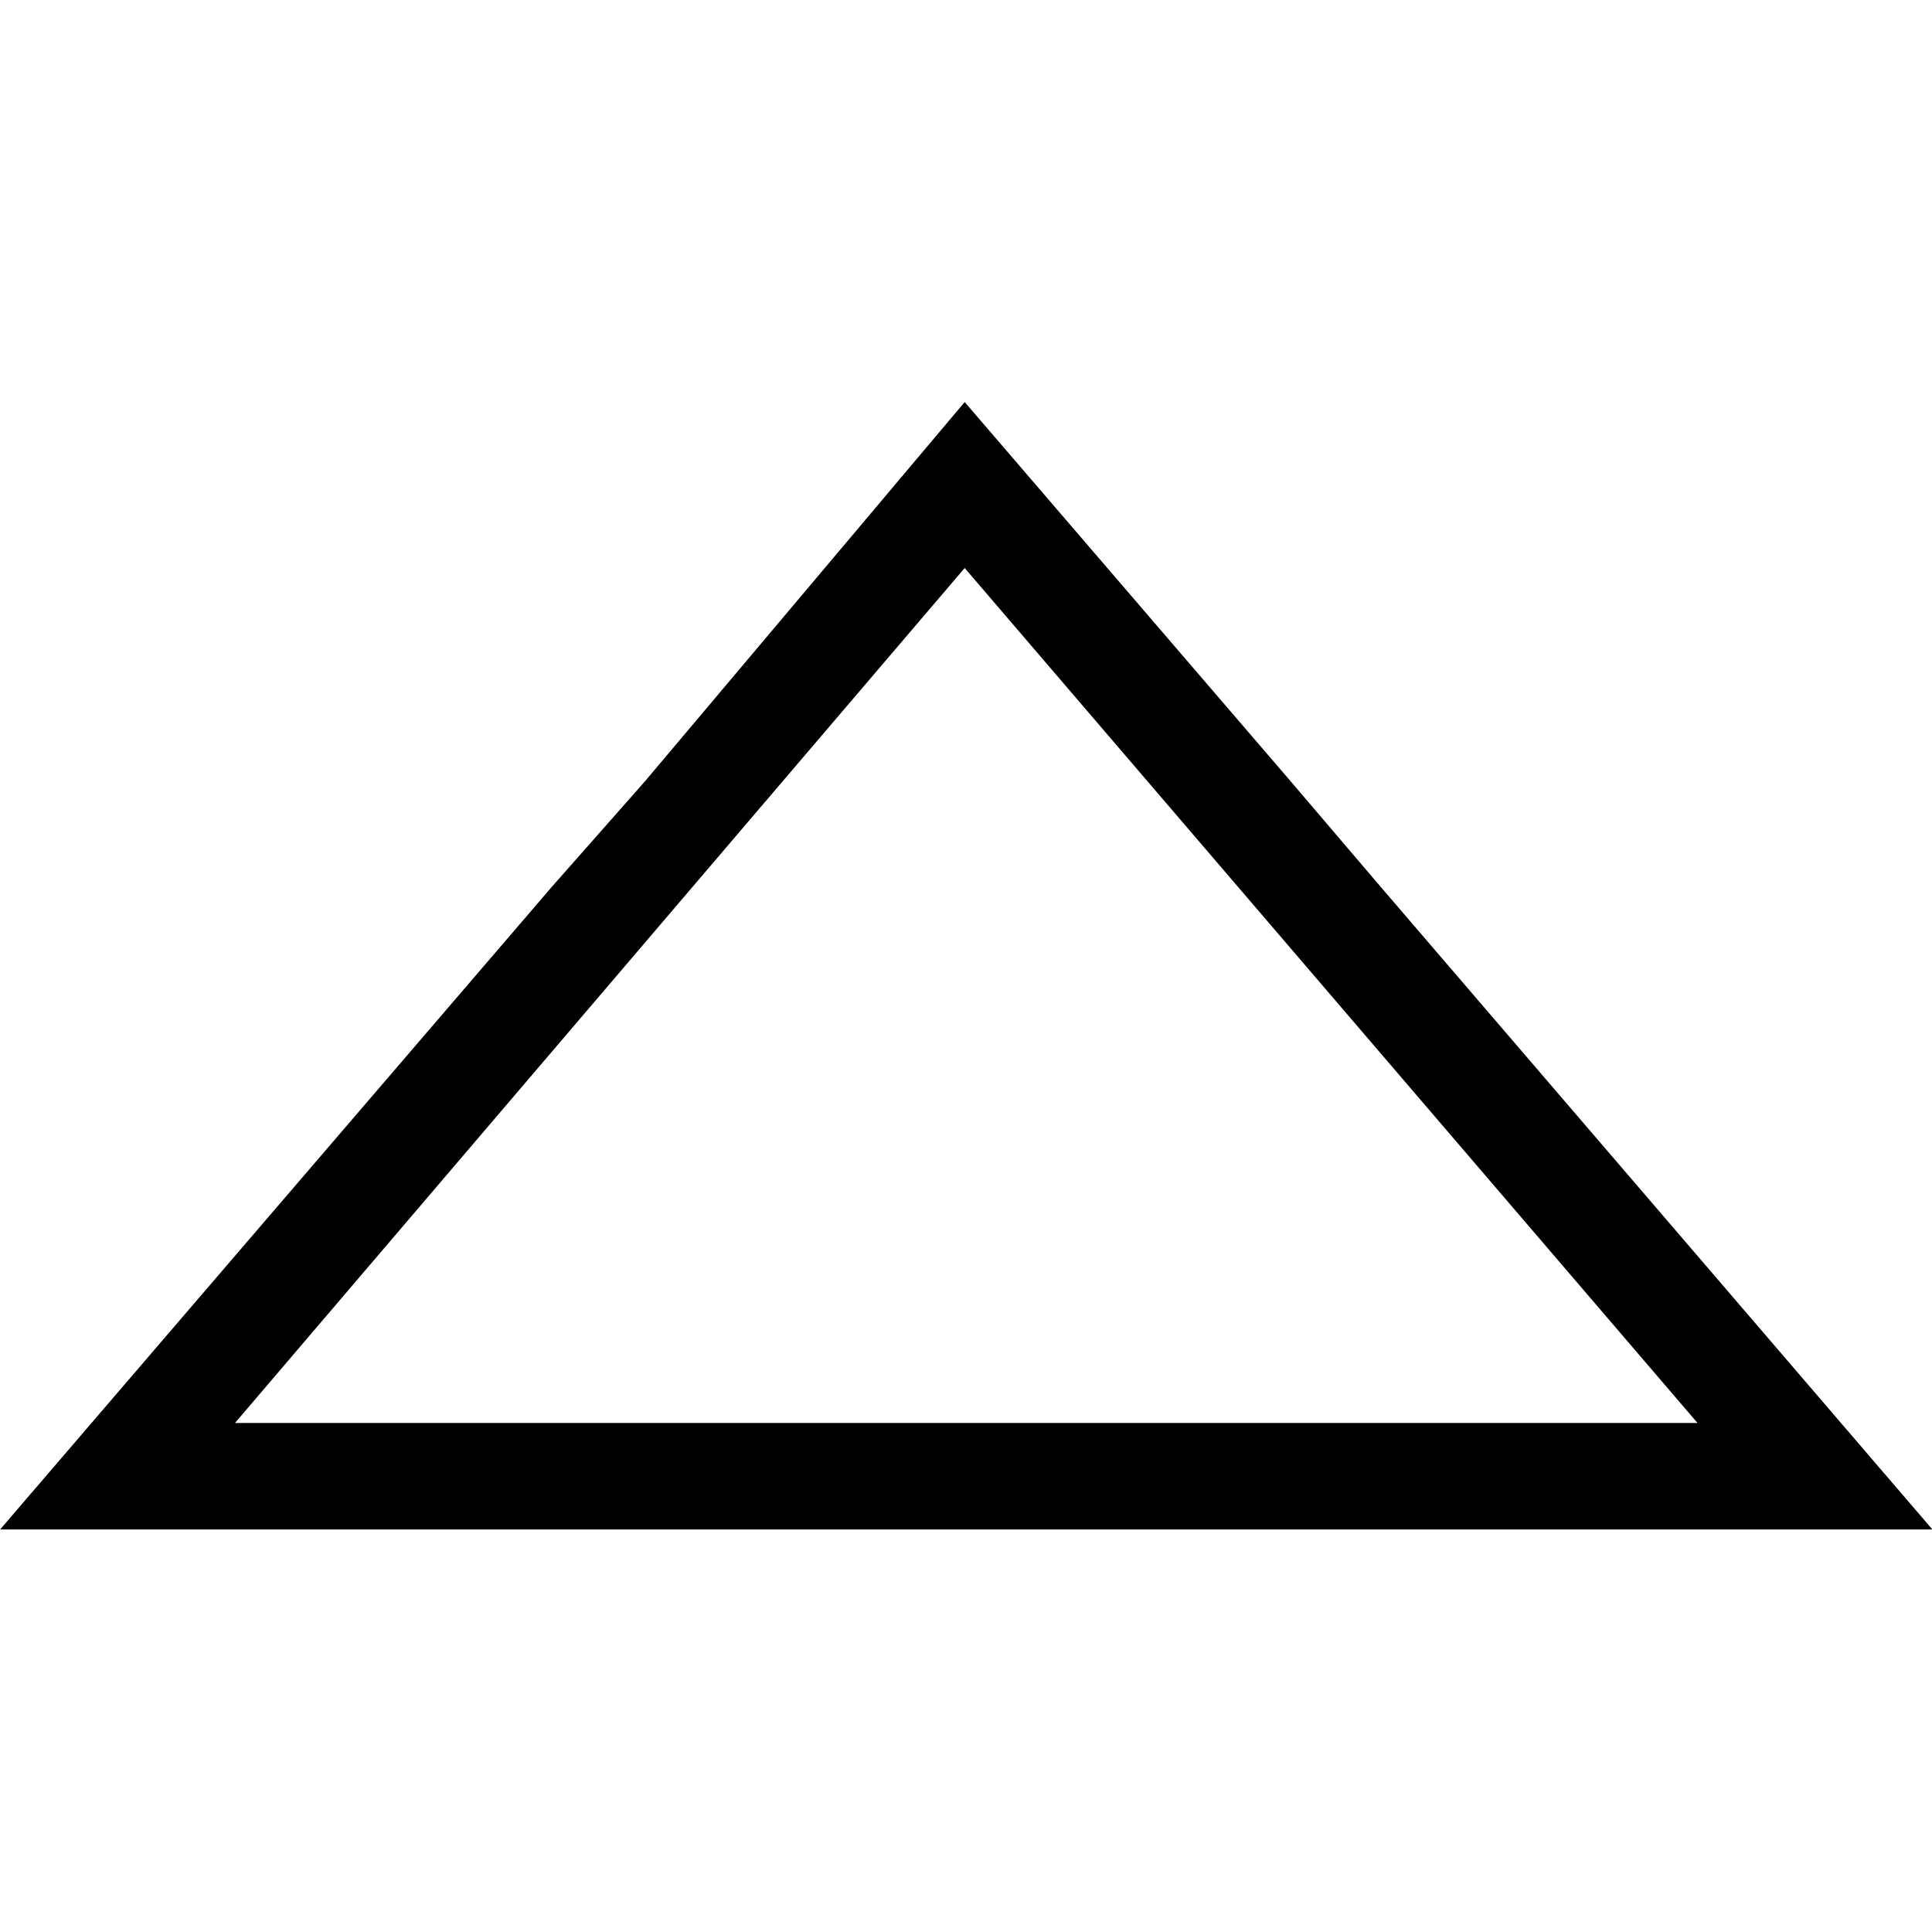 <?xml version="1.0" encoding="UTF-8" standalone="no"?>
<svg
   xmlns:dc="http://purl.org/dc/elements/1.1/"
   xmlns:cc="http://creativecommons.org/ns#"
   xmlns:rdf="http://www.w3.org/1999/02/22-rdf-syntax-ns#"
   xmlns:svg="http://www.w3.org/2000/svg"
   xmlns="http://www.w3.org/2000/svg"
   id="svg2"
   viewBox="0 -143 1000 1000"
   version="1.1">
  <defs
     id="defs10" />
  <g
     id="g4"
     transform="matrix(1.621,0,0,-1.621,-330.632,1164.131)">
    <path
       style="fill:currentColor"
       id="path6"
       d="M 616,557 512,678 410,557 380,523 204,318 821,318 645,523 Z M 279,352 512,625 746,352 279,352 Z" />
  </g>
</svg>
